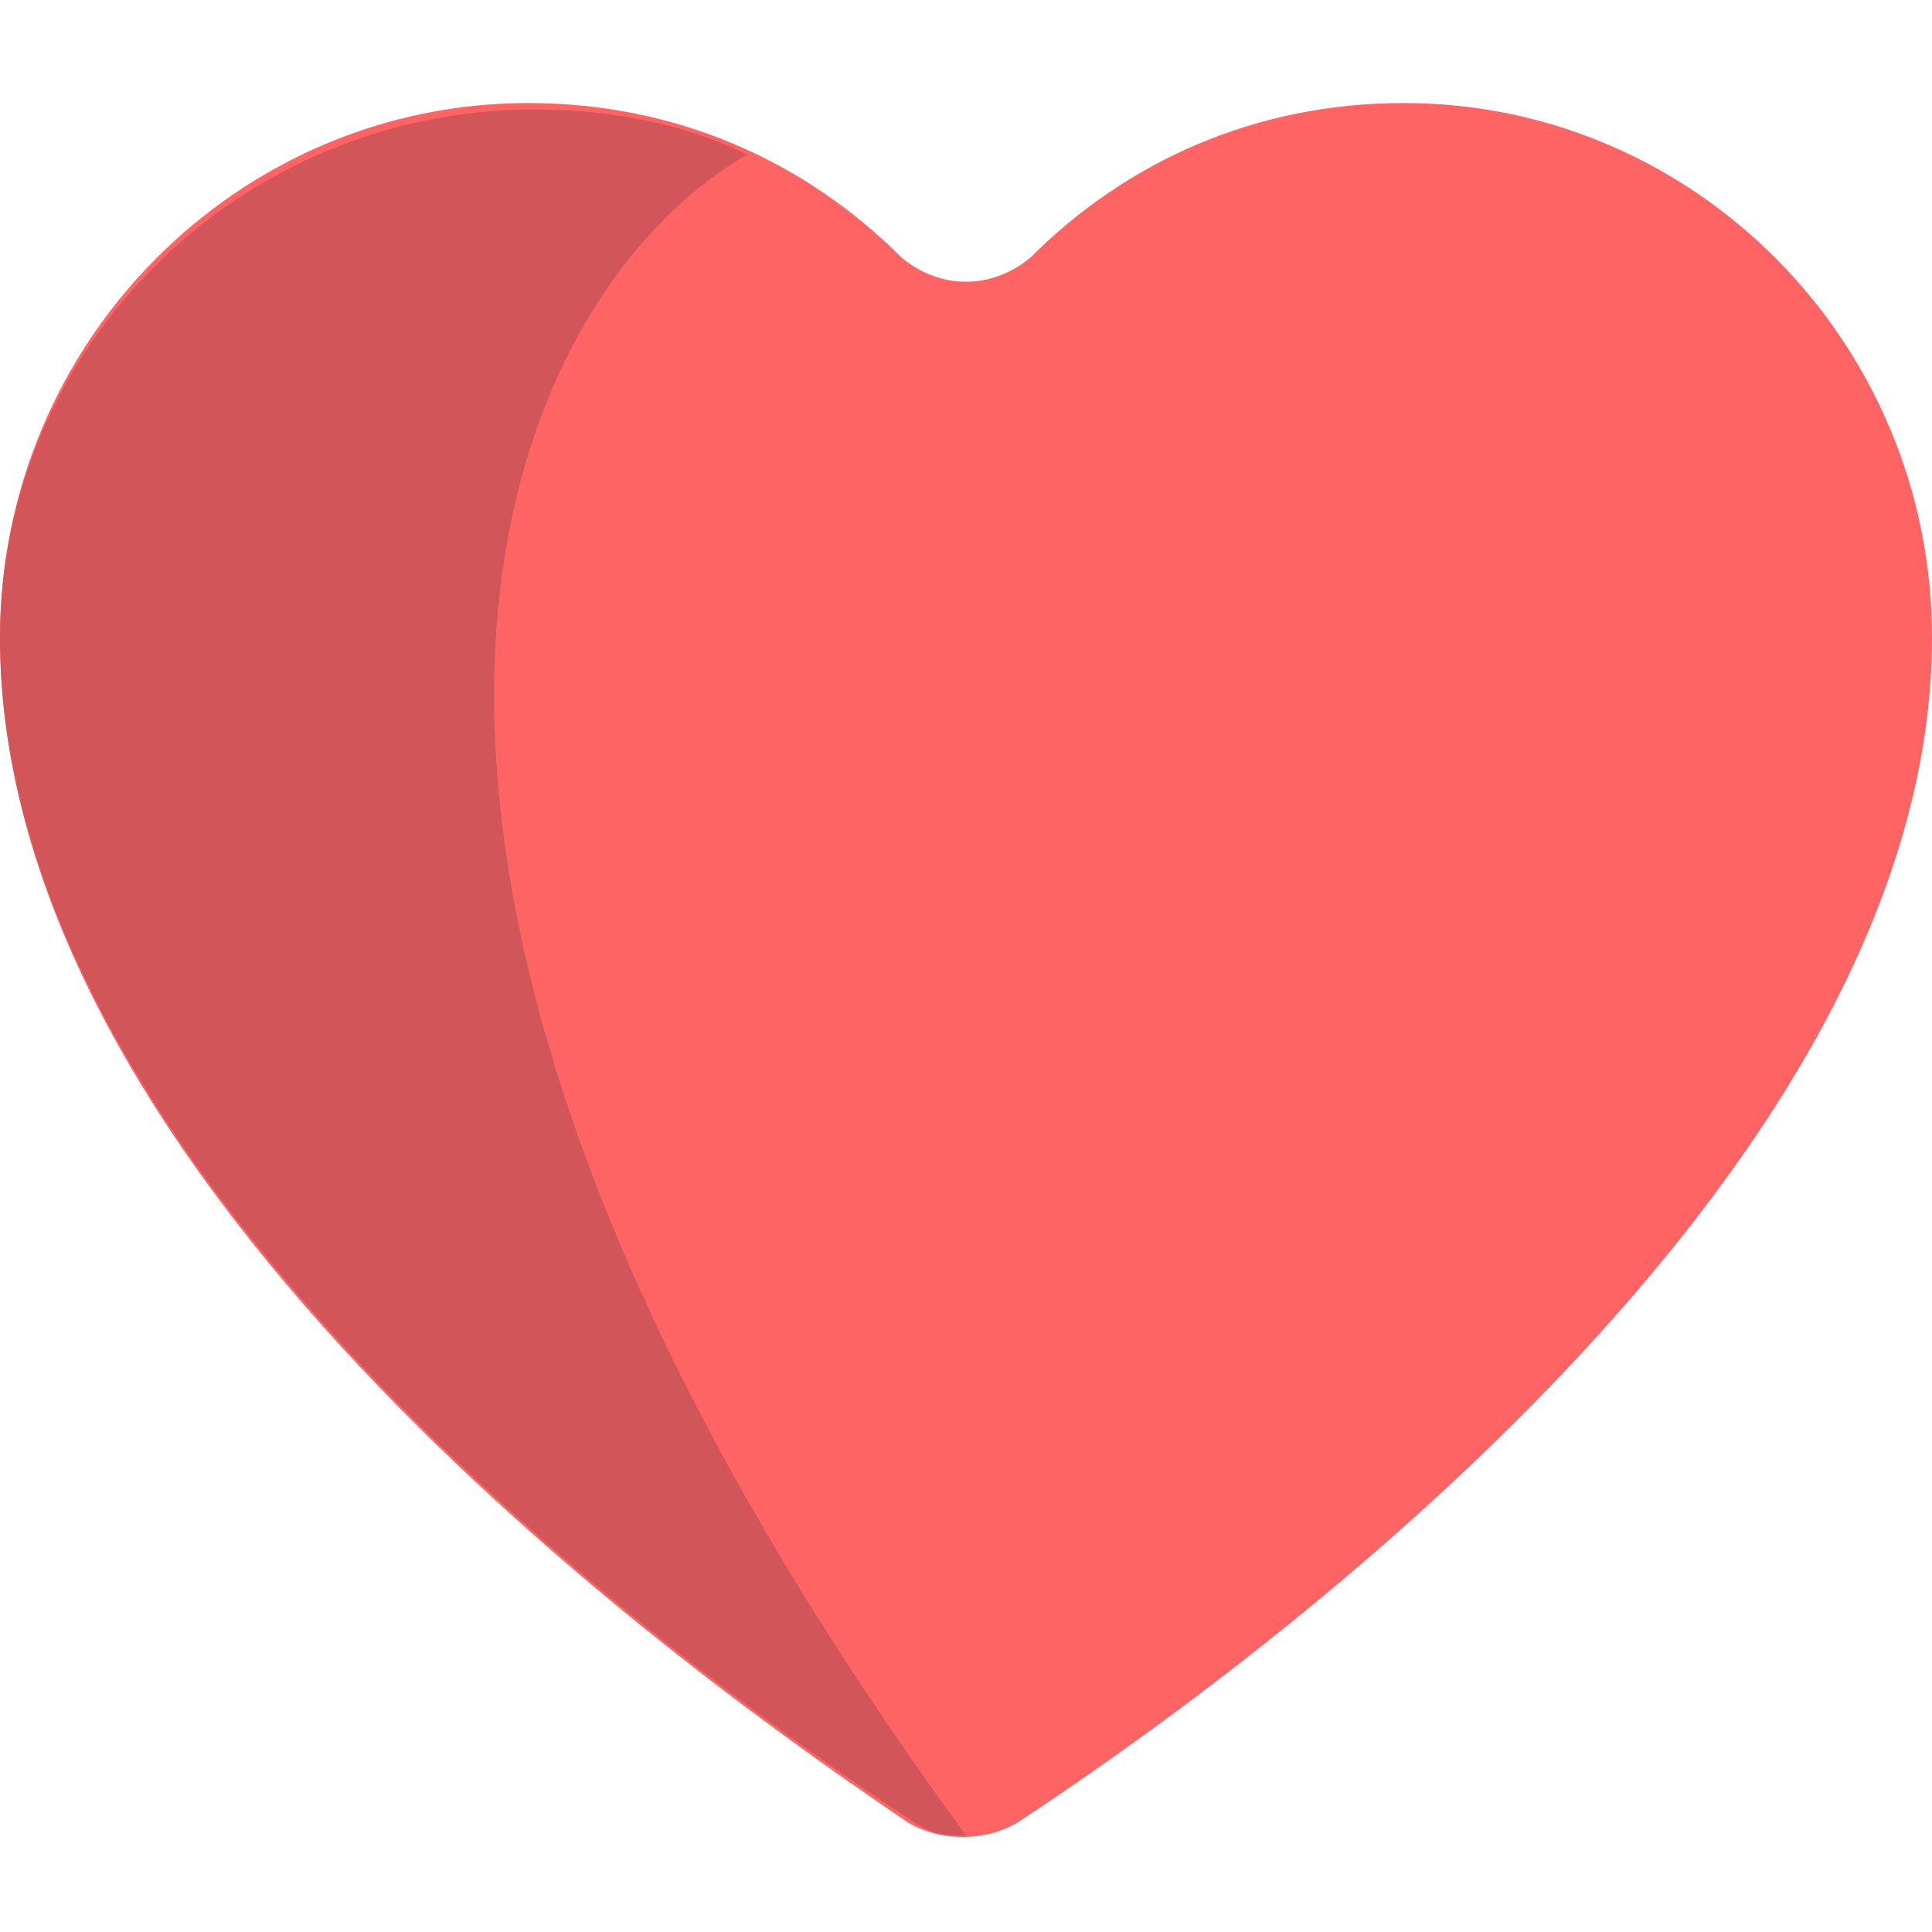 <?xml version="1.0" encoding="utf-8"?>
<!-- Generator: Adobe Illustrator 21.0.0, SVG Export Plug-In . SVG Version: 6.00 Build 0)  -->
<svg version="1.1" id="Layer_1" xmlns="http://www.w3.org/2000/svg" xmlns:xlink="http://www.w3.org/1999/xlink" x="0px" y="0px"
	 viewBox="0 0 30 30" style="enable-background:new 0 0 30 30;" xml:space="preserve">
<style type="text/css">
	.st0{fill:#FF6464;}
	.st1{fill:#D2555A;}
</style>
<g>
	<path class="st0" d="M0,9.9c0-4.6,3.7-8.3,8.2-8.3c2.3,0,4.3,0.9,5.8,2.4c0.6,0.5,1.4,0.5,2,0c1.5-1.5,3.5-2.4,5.8-2.4
		c4.5,0,8.2,3.7,8.2,8.3l0,0c0,8.5-11,16.3-14.2,18.4c-0.5,0.3-1.2,0.3-1.7,0C11,26.2,0,18.5,0,9.9"/>
	<path class="st1" d="M11.6,2.4c-1-0.5-2.2-0.7-3.3-0.7C3.7,1.7,0,5.4,0,9.9c0,8.5,11,16.3,14.2,18.4c0.3,0.2,0.5,0.2,0.8,0.2
		C3.8,13.2,7.8,4.6,11.6,2.4z"/>
</g>
</svg>
